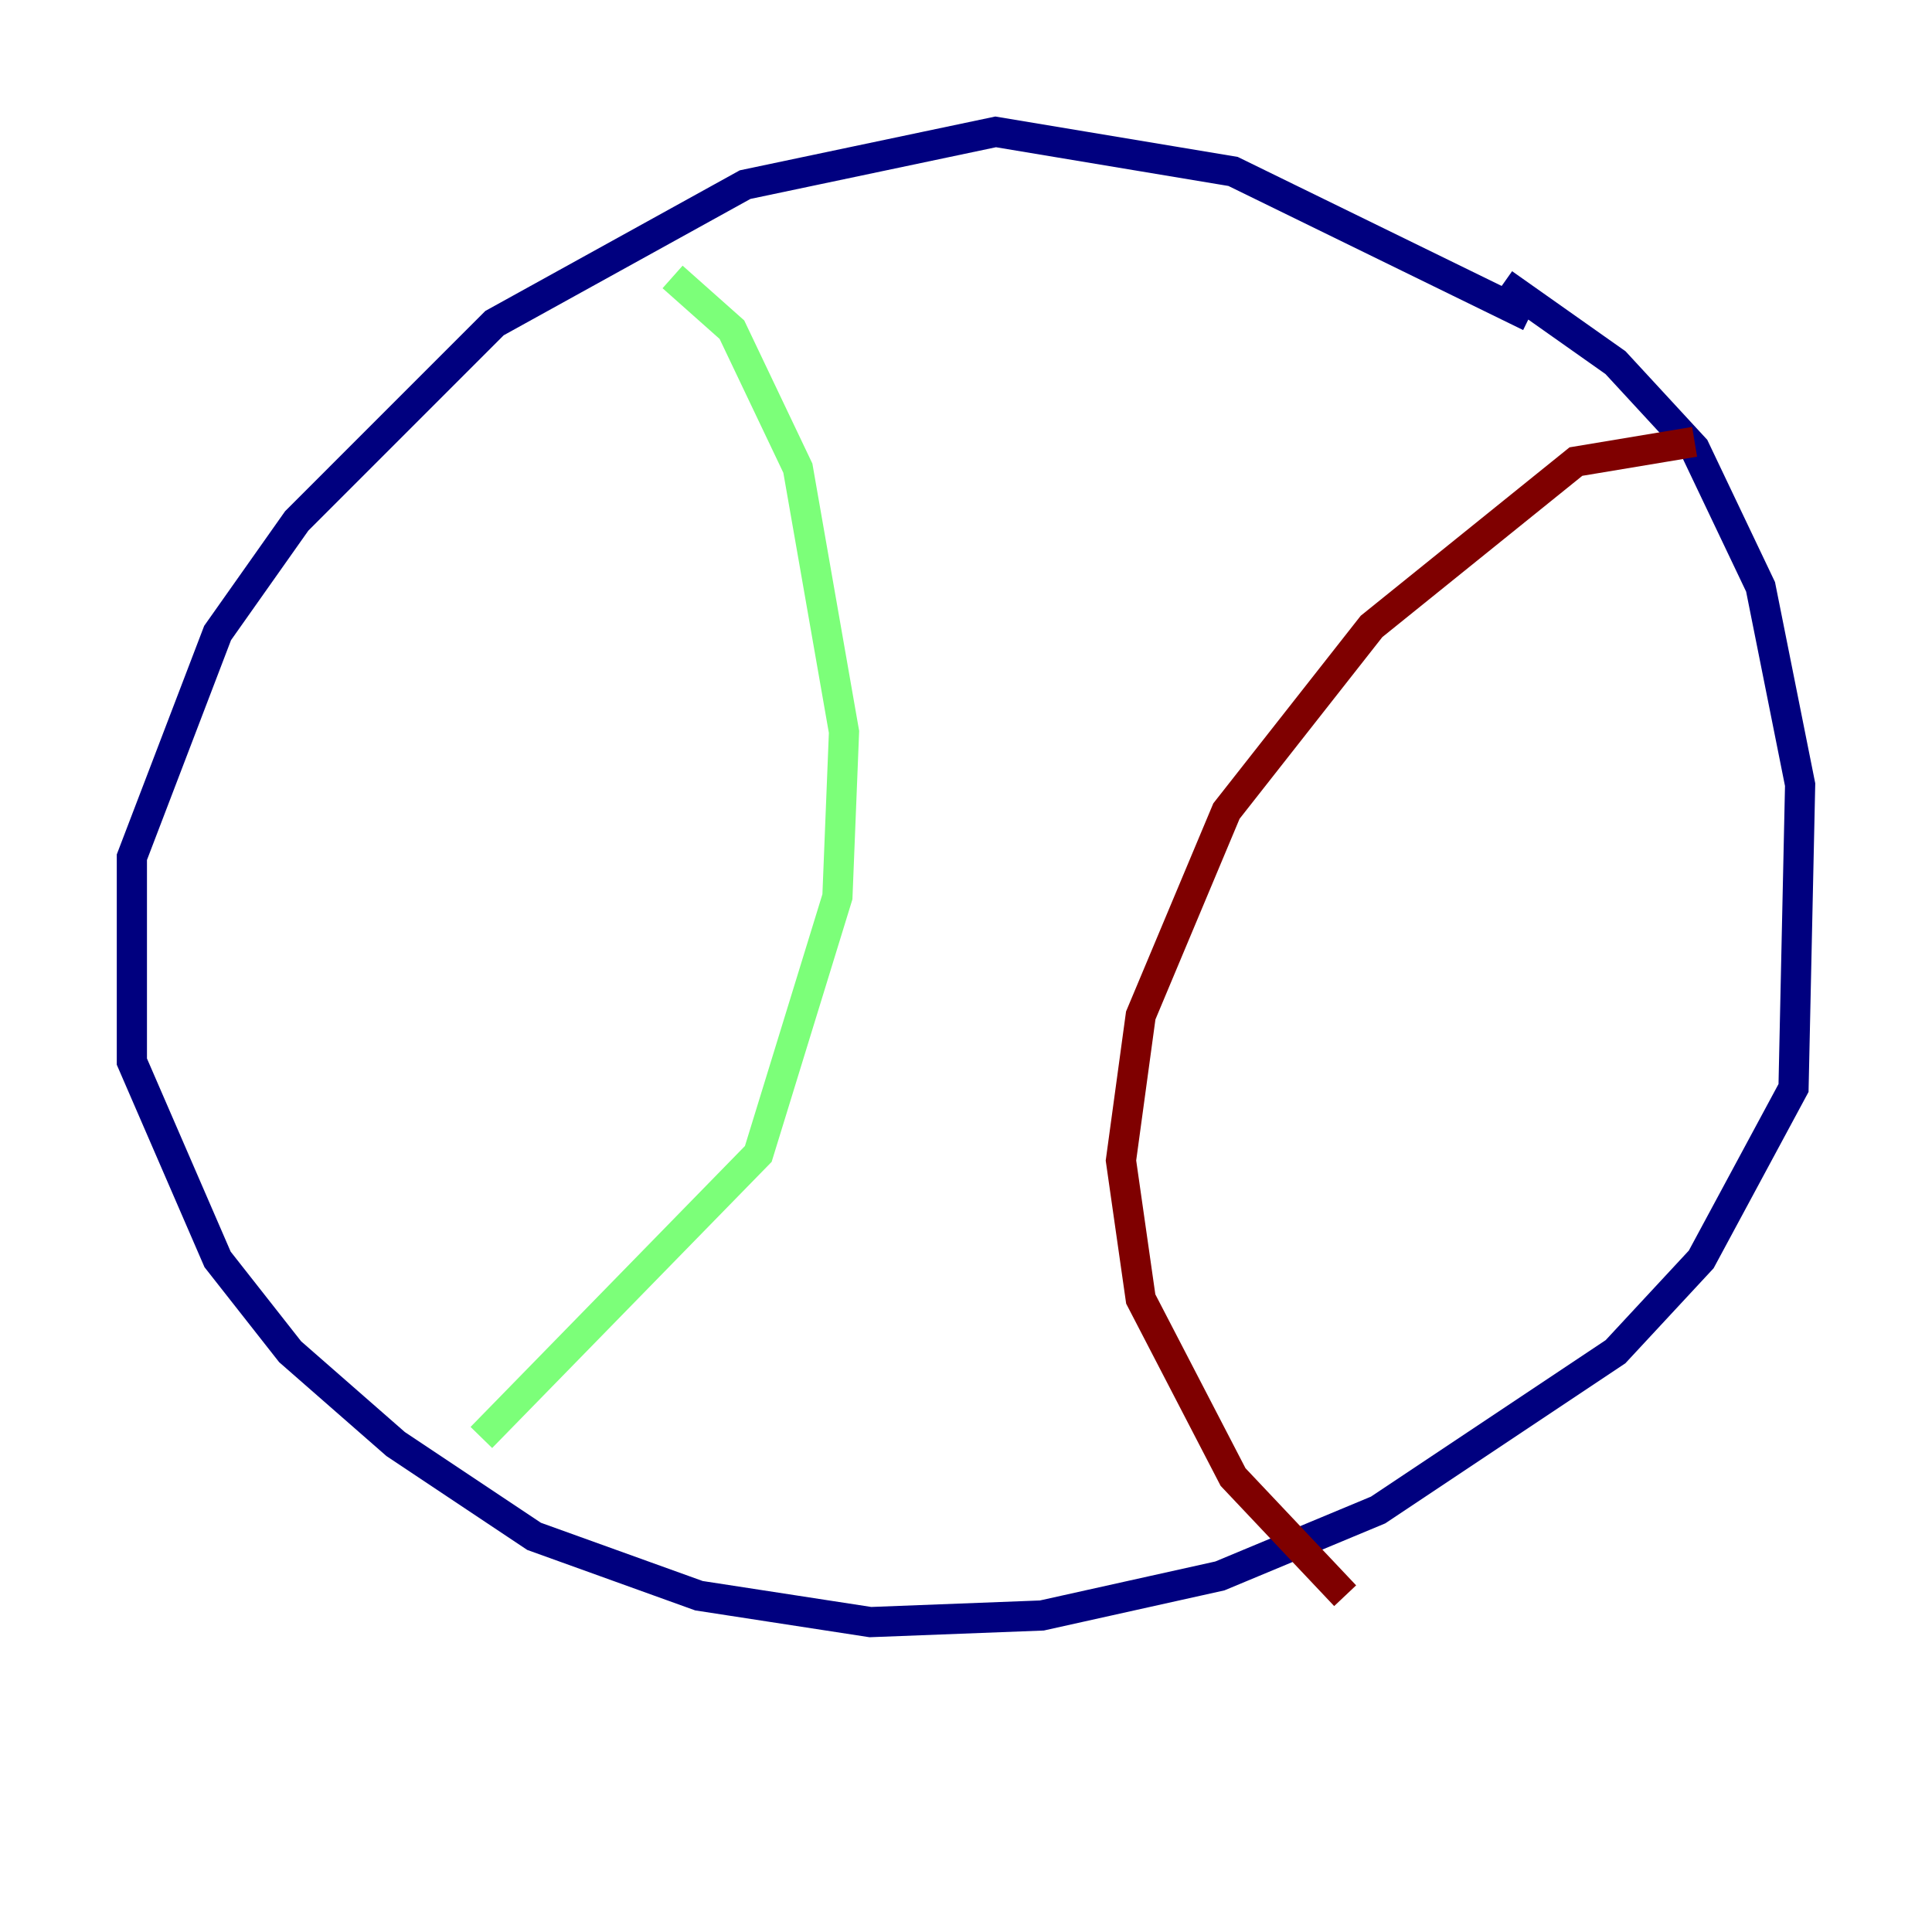 <?xml version="1.0" encoding="utf-8" ?>
<svg baseProfile="tiny" height="128" version="1.2" viewBox="0,0,128,128" width="128" xmlns="http://www.w3.org/2000/svg" xmlns:ev="http://www.w3.org/2001/xml-events" xmlns:xlink="http://www.w3.org/1999/xlink"><defs /><polyline fill="none" points="101.352,20.969 81.693,11.358 65.966,8.737 49.365,12.232 32.764,21.406 19.659,34.512 14.416,41.939 8.737,56.792 8.737,70.335 14.416,83.44 19.222,89.556 26.212,95.672 35.386,101.788 46.307,105.72 57.666,107.468 69.024,107.031 80.819,104.41 91.304,100.041 107.031,89.556 112.71,83.44 118.826,72.082 119.263,51.986 116.642,38.88 112.273,29.706 107.031,24.027 99.604,18.785" stroke="#00007f" stroke-width="2" /><polyline fill="none" points="44.56,18.348 48.492,21.843 52.86,31.017 55.918,48.492 55.481,59.413 50.239,76.451 31.891,95.236" stroke="#7cff79" stroke-width="2" /><polyline fill="none" points="112.273,29.27 104.41,30.58 90.867,41.502 81.256,53.734 75.577,67.276 74.266,76.887 75.577,86.061 81.693,97.857 89.12,105.72" stroke="#7f0000" stroke-width="2" /></svg>